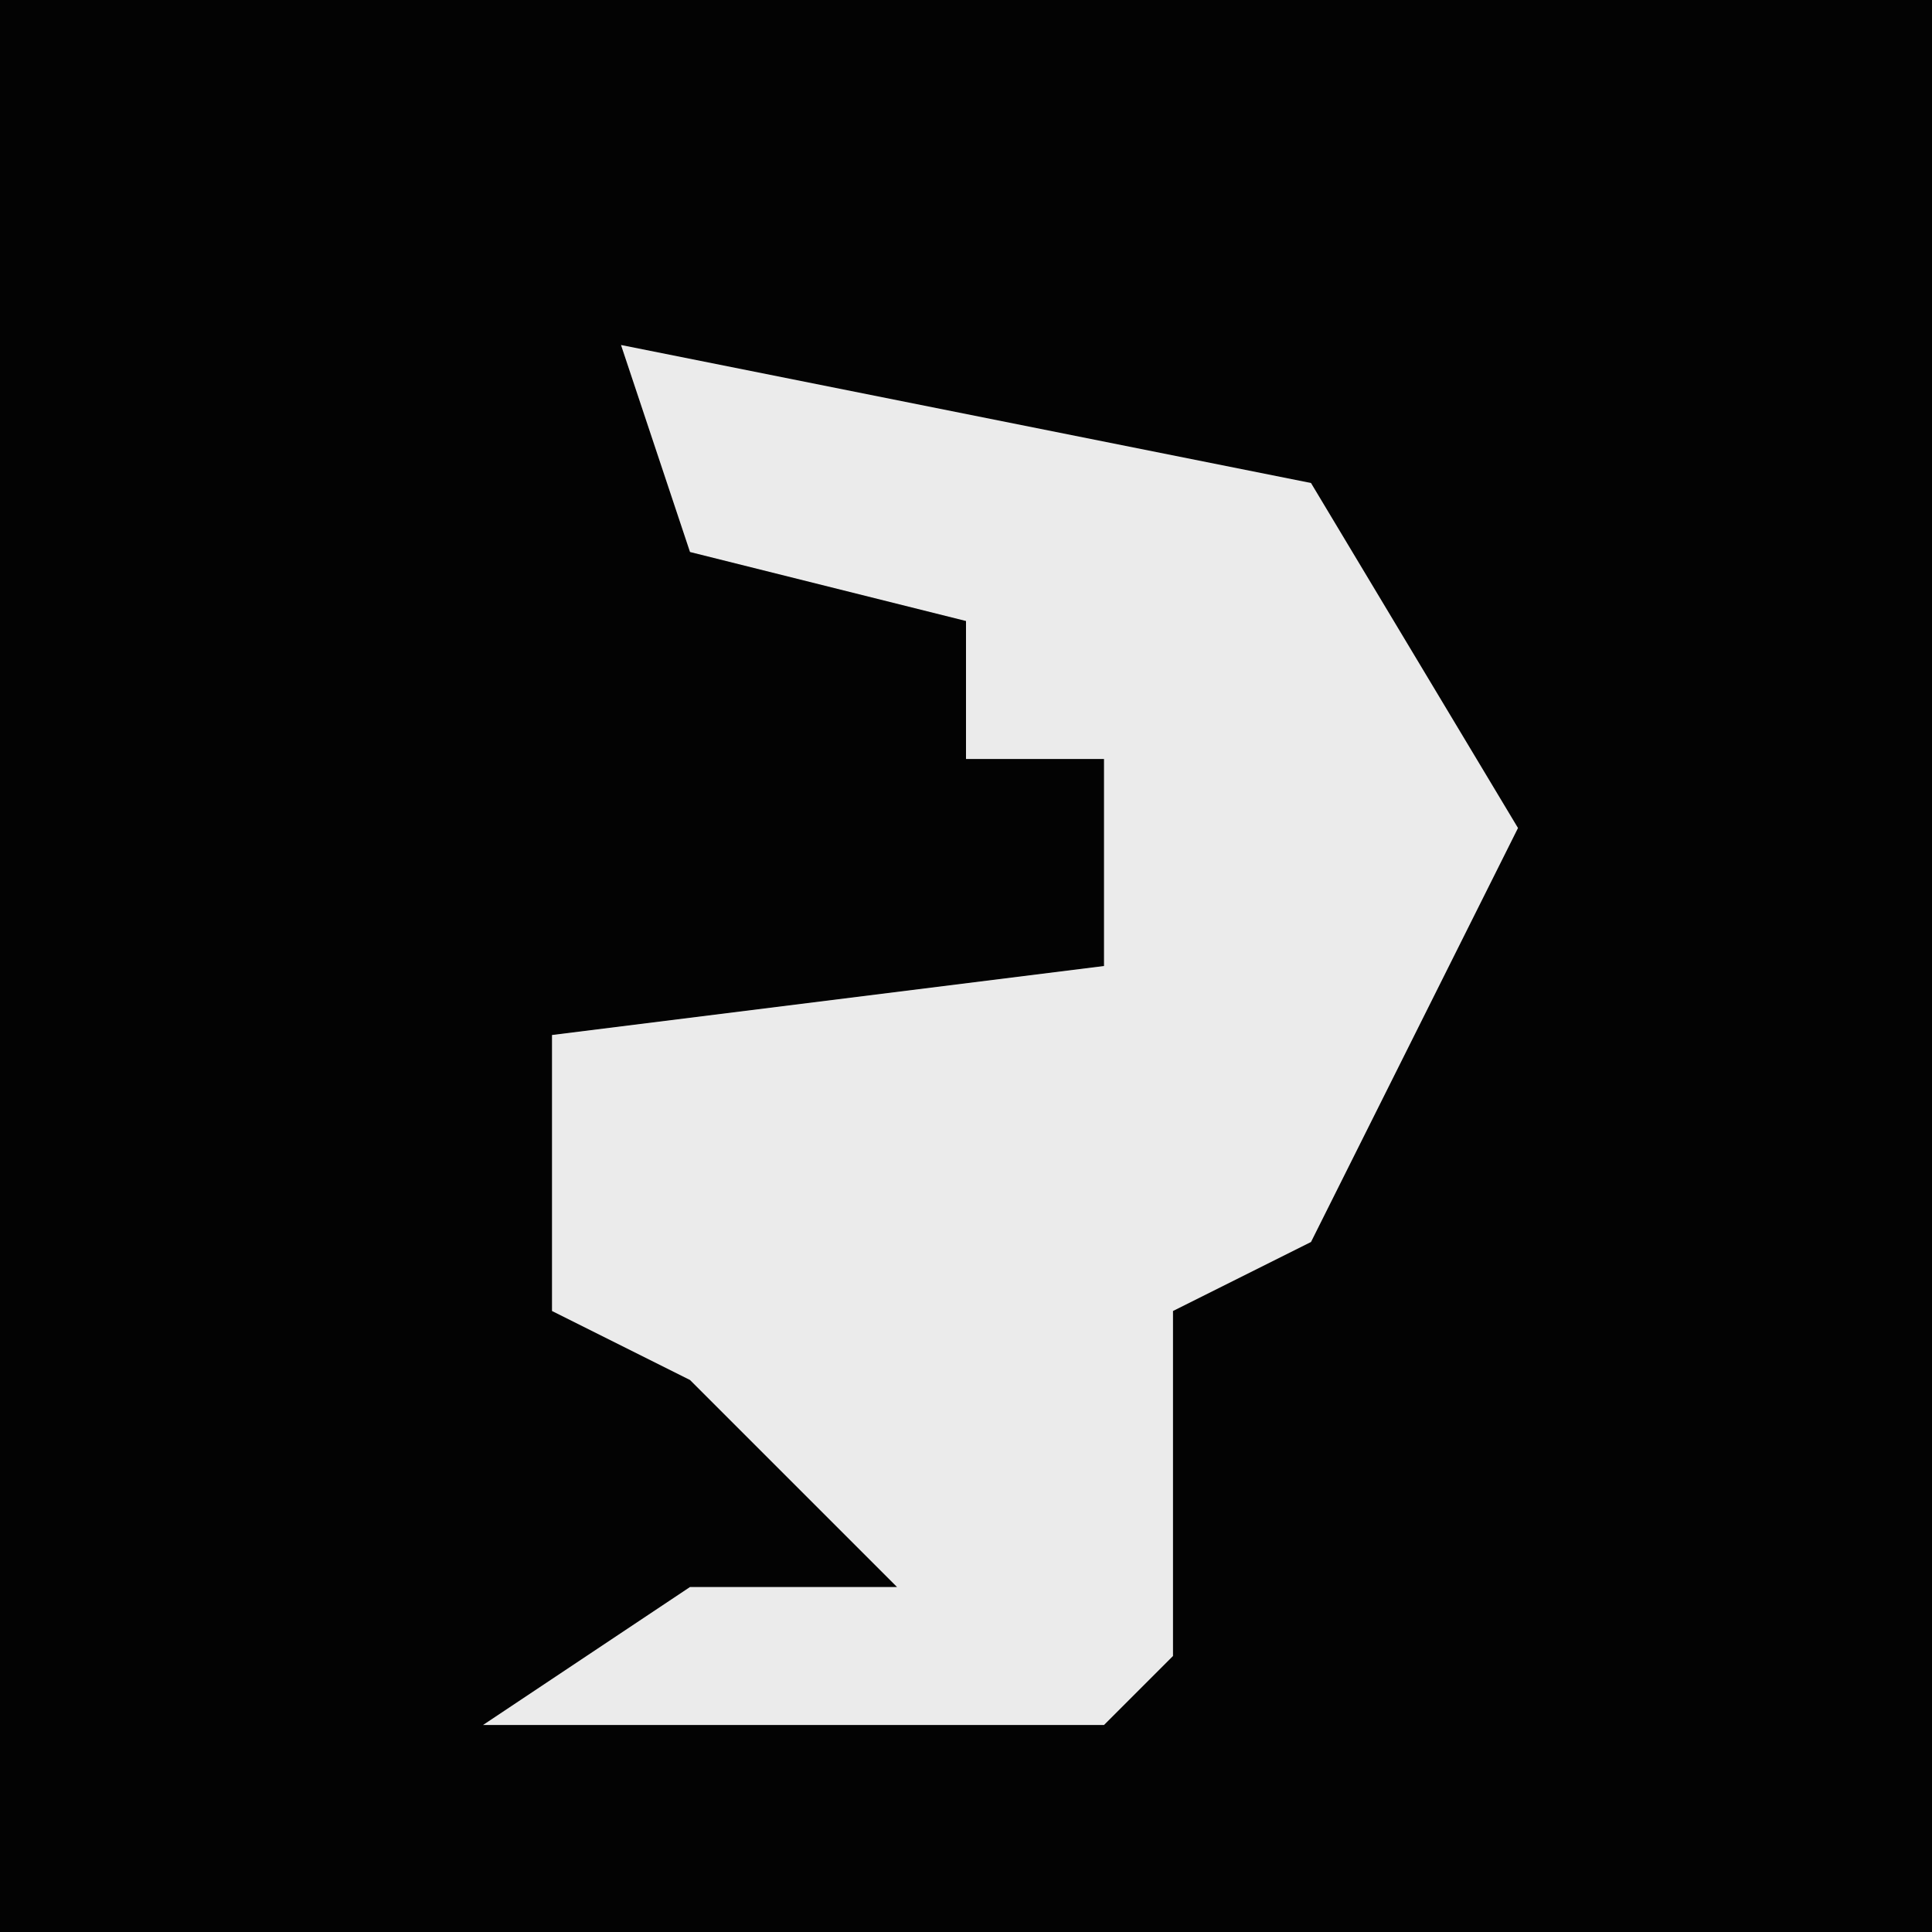<?xml version="1.0" encoding="UTF-8"?>
<svg version="1.1" xmlns="http://www.w3.org/2000/svg" width="28" height="28">
<path d="M0,0 L28,0 L28,28 L0,28 Z " fill="#030303" transform="translate(0,0)"/>
<path d="M0,0 L10,2 L13,7 L10,13 L8,14 L8,19 L7,20 L-2,20 L1,18 L4,18 L1,15 L-1,14 L-1,10 L7,9 L7,6 L5,6 L5,4 L1,3 Z " fill="#EBEBEB" transform="translate(9,5)"/>
</svg>
